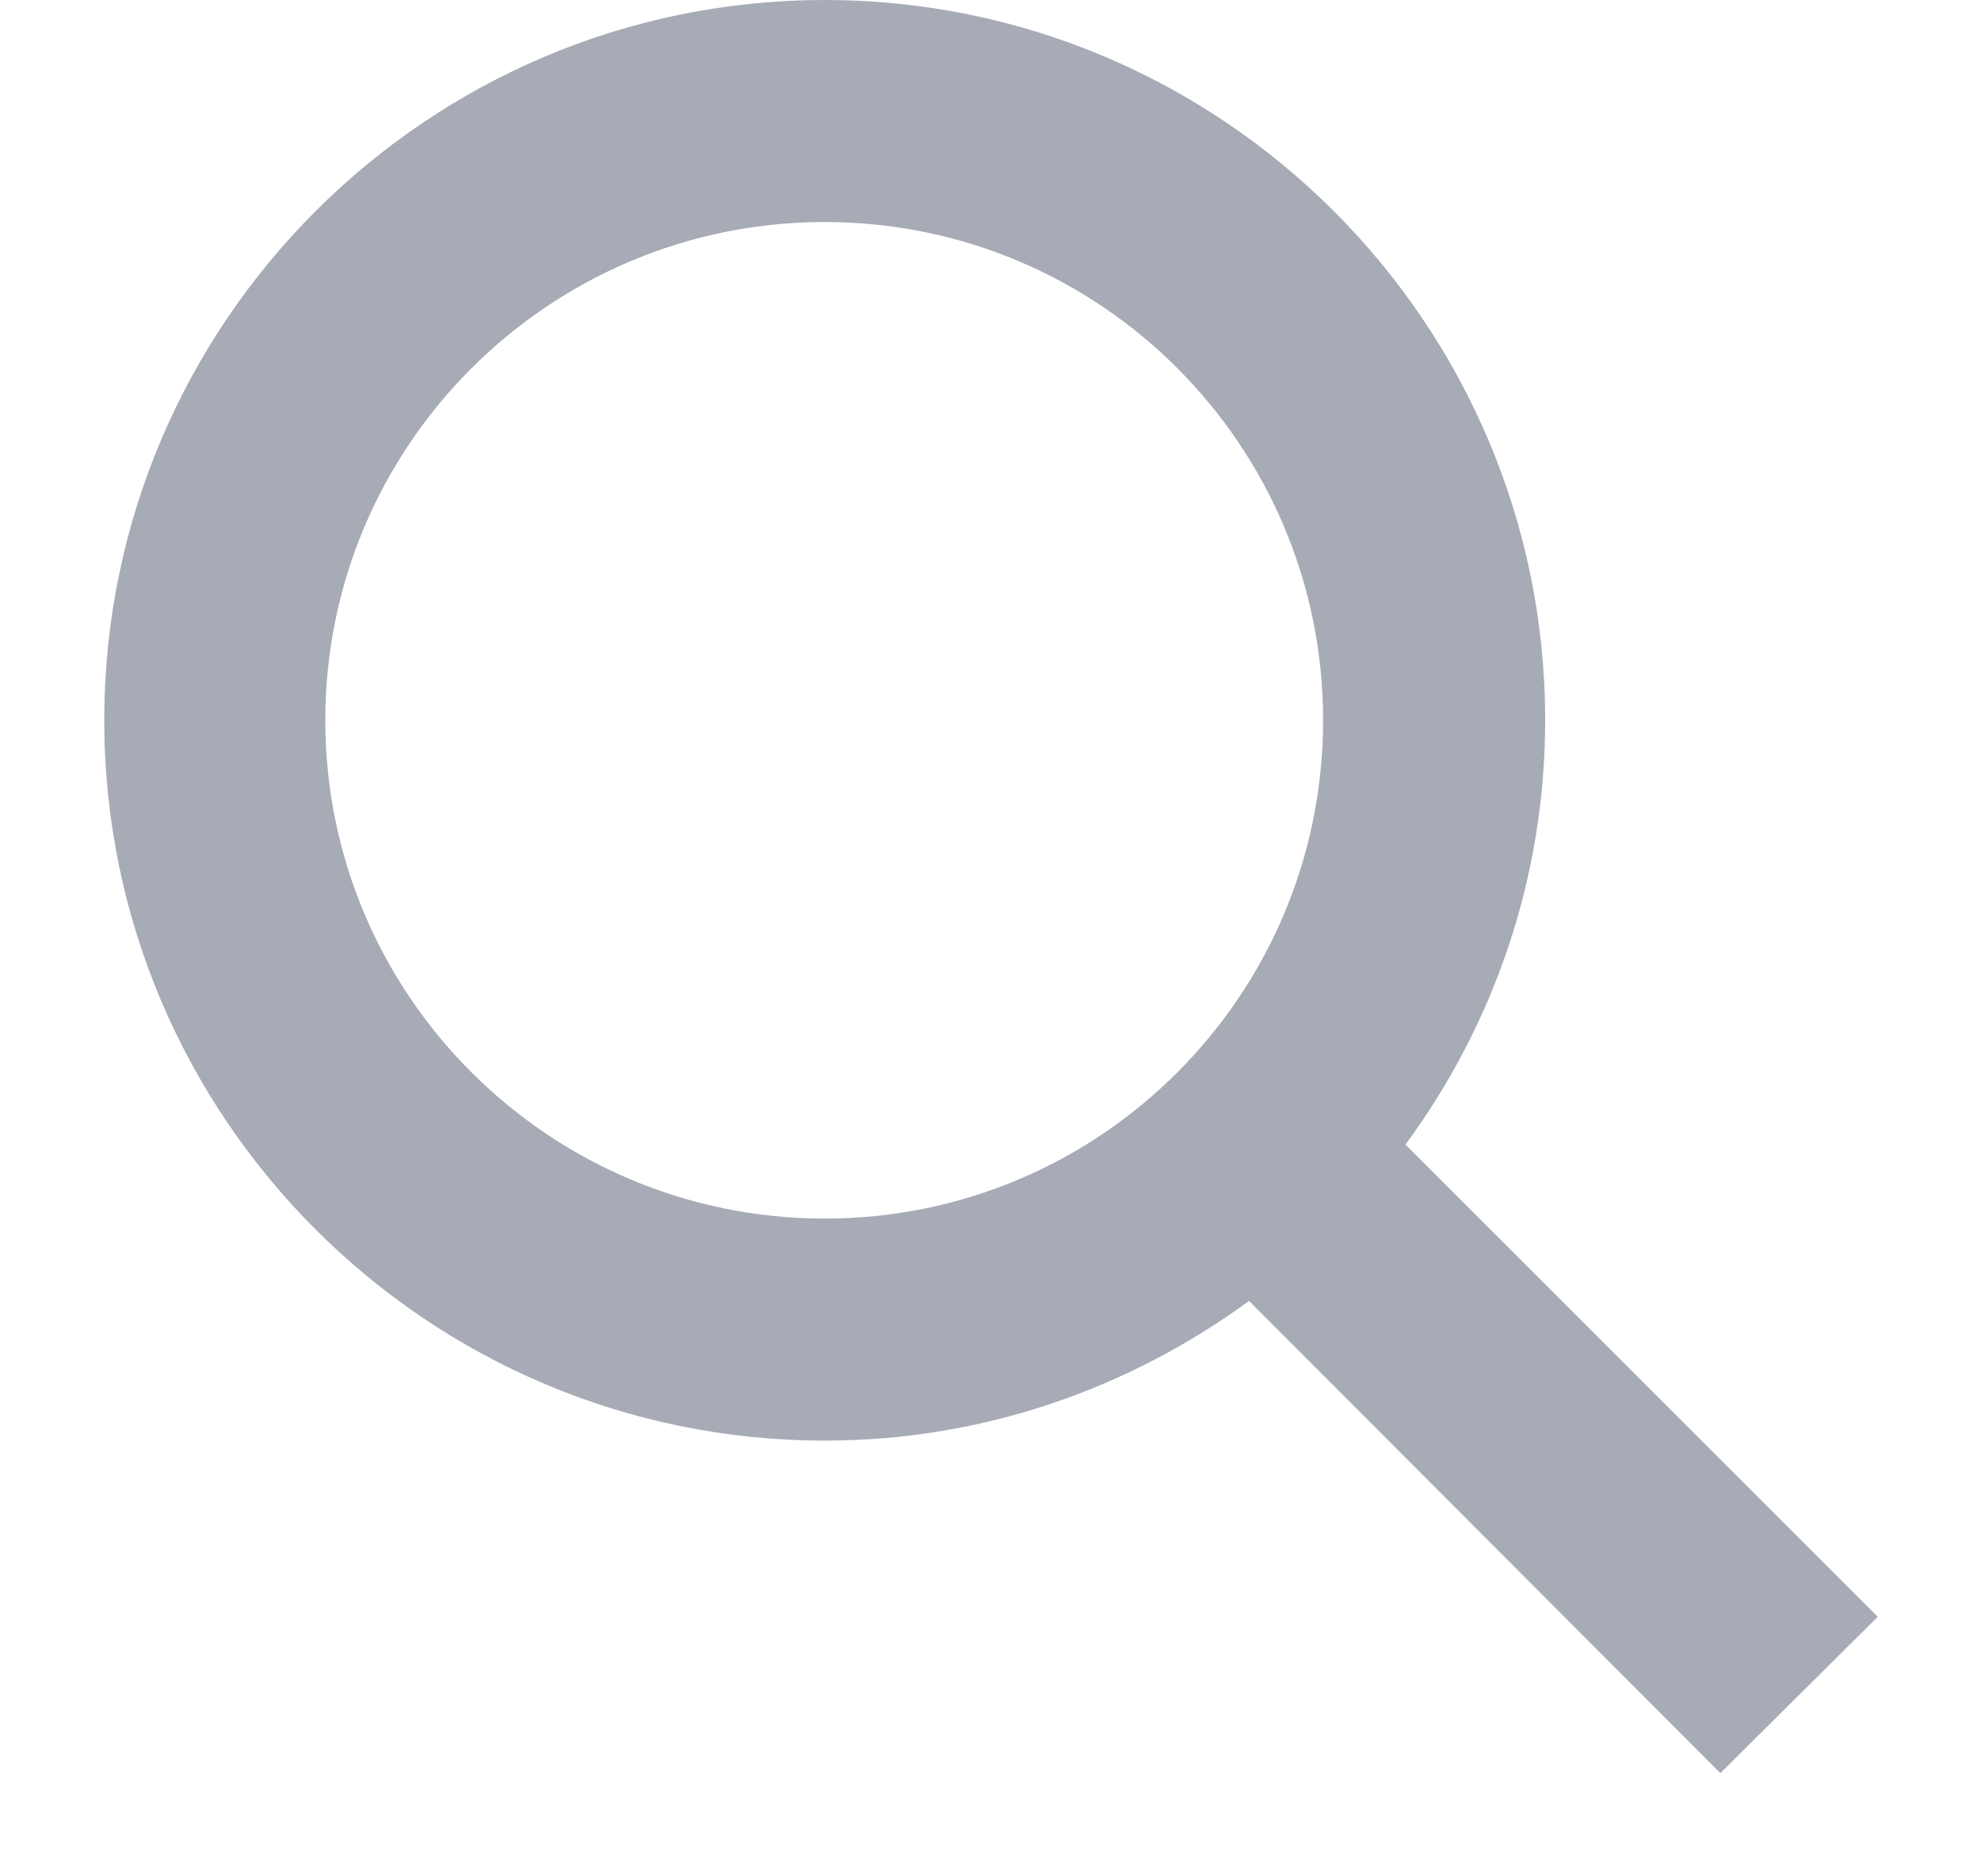 <svg version="1.2" baseProfile="tiny-ps" xmlns="http://www.w3.org/2000/svg" viewBox="0 0 19 18" width="19" height="18">
	<title>Shape 20</title>
	<style>
		tspan { white-space:pre }
		.shp0 { fill: #a7abb5 } 
	</style>
	<path id="Shape 20" class="shp0" d="M7.91 11.69C5.27 11.69 3.12 9.55 3.12 6.91C3.12 4.27 5.27 2.13 7.91 2.13C10.55 2.13 12.69 4.27 12.69 6.91C12.69 9.55 10.55 11.69 7.91 11.69M13.48 10.98C14.32 9.84 14.82 8.43 14.82 6.91C14.82 3.1 11.72 0 7.91 0C4.1 0 1 3.1 1 6.91C1 10.72 4.1 13.82 7.91 13.82C9.43 13.82 10.83 13.32 11.98 12.48L16.5 17.01L18.01 15.51L13.48 10.98Z" />
</svg>